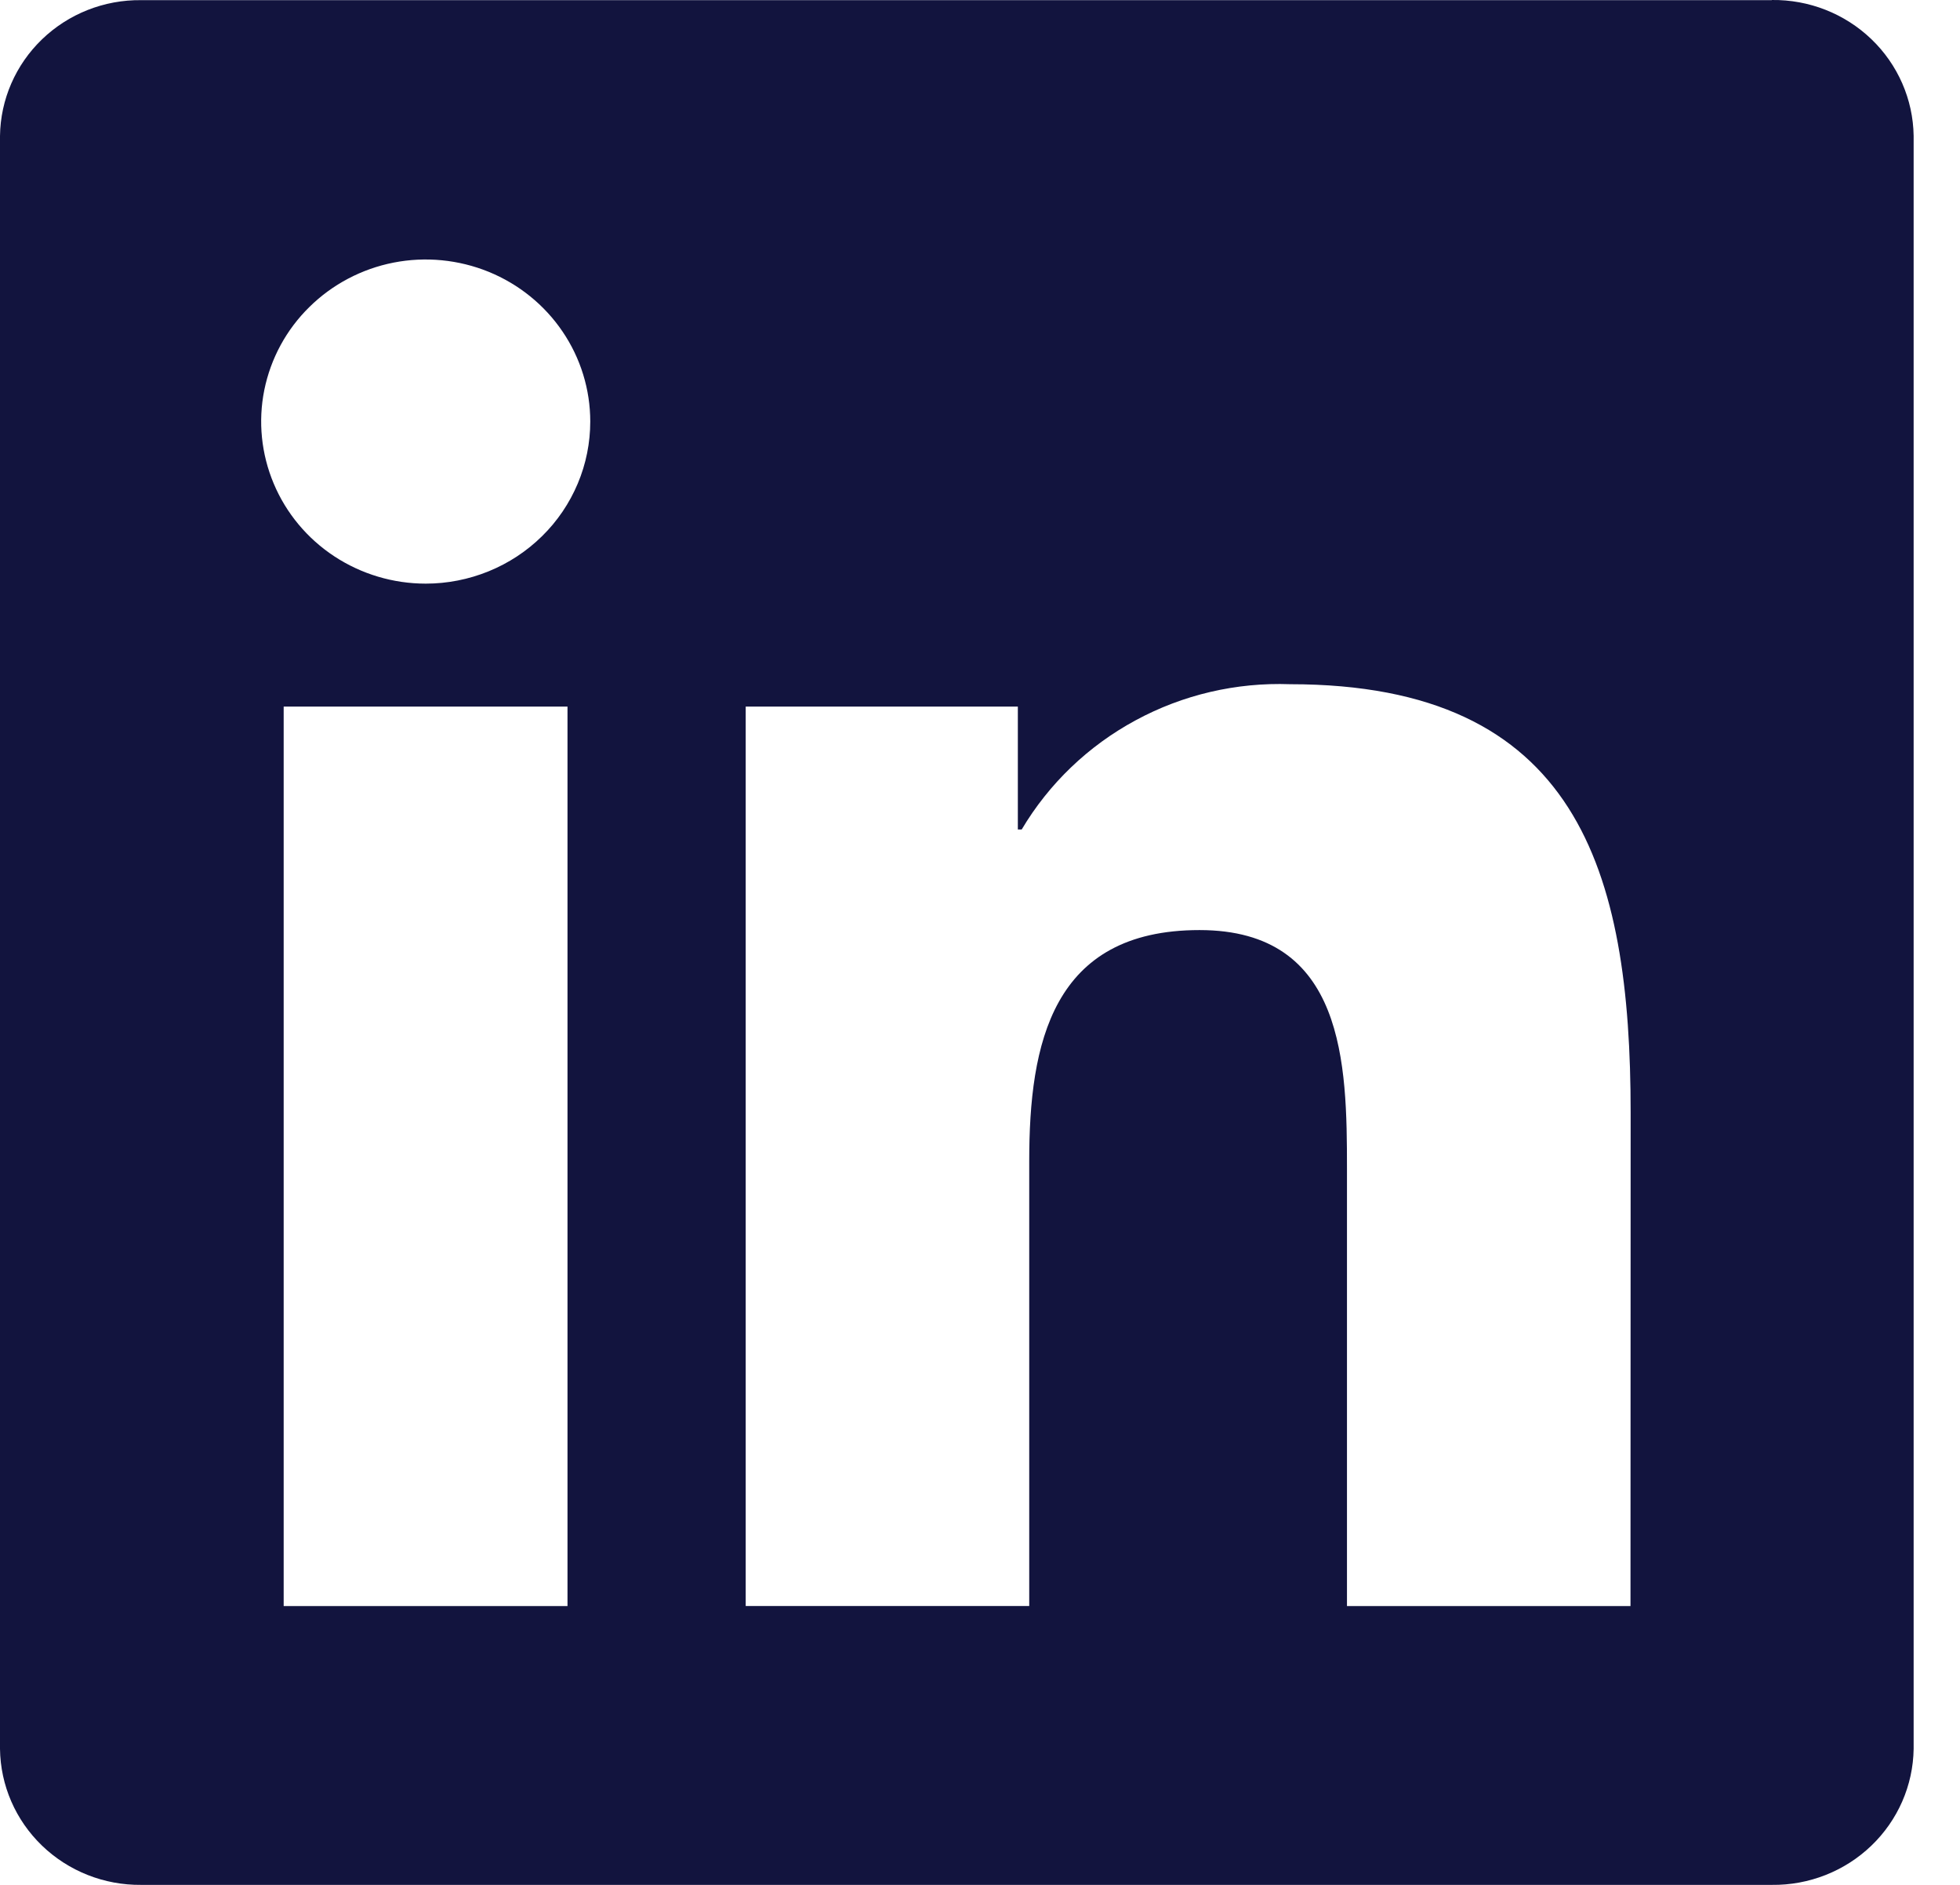 <?xml version="1.0" encoding="UTF-8"?>
<svg width="26px" height="25px" viewBox="0 0 26 25" version="1.1" xmlns="http://www.w3.org/2000/svg" xmlns:xlink="http://www.w3.org/1999/xlink">
    <title>BCCFEF44-6474-4FAB-87C3-4A9DB9DFEAC6</title>
    <g id="Page-1" stroke="none" stroke-width="1" fill="none" fill-rule="evenodd">
        <g id="-index" transform="translate(-140, -3308)" fill="#12143E" fill-rule="nonzero">
            <g id="Footer" transform="translate(-0, 2758)">
                <g id="Group-2" transform="translate(140, 550)">
                    <path d="M21.629,21.302 L17.868,21.302 L17.868,15.501 C17.868,14.117 17.843,12.336 15.912,12.336 C13.953,12.336 13.653,13.844 13.653,15.4 L13.653,21.301 L9.892,21.301 L9.892,9.372 L13.502,9.372 L13.502,11.002 L13.553,11.002 C13.914,10.394 14.436,9.893 15.064,9.554 C15.691,9.214 16.4,9.049 17.115,9.075 C20.928,9.075 21.631,11.545 21.631,14.757 L21.629,21.302 Z M5.648,7.741 C5.216,7.741 4.794,7.615 4.435,7.379 C4.076,7.143 3.796,6.807 3.631,6.414 C3.466,6.022 3.422,5.59 3.506,5.173 C3.591,4.755 3.798,4.372 4.104,4.072 C4.409,3.771 4.798,3.566 5.221,3.483 C5.644,3.4 6.083,3.443 6.482,3.605 C6.881,3.768 7.222,4.043 7.462,4.397 C7.702,4.75 7.83,5.166 7.83,5.591 C7.83,5.873 7.774,6.153 7.664,6.414 C7.554,6.675 7.394,6.912 7.191,7.111 C6.988,7.311 6.748,7.469 6.483,7.577 C6.218,7.685 5.934,7.741 5.648,7.741 Z M7.528,21.302 L3.763,21.302 L3.763,9.372 L7.528,9.372 L7.528,21.302 Z M23.504,0.002 L1.873,0.002 C1.382,-0.004 0.909,0.183 0.558,0.521 C0.207,0.859 0.006,1.32 0,1.804 L0,23.196 C0.006,23.68 0.206,24.141 0.558,24.48 C0.909,24.818 1.382,25.005 1.873,25 L23.504,25 C23.996,25.006 24.471,24.819 24.823,24.481 C25.176,24.143 25.378,23.681 25.385,23.196 L25.385,1.802 C25.378,1.318 25.176,0.856 24.823,0.518 C24.47,0.18 23.996,-0.006 23.504,0" id="LinkedIn"></path>
                </g>
            </g>
        </g>
    </g>
</svg>